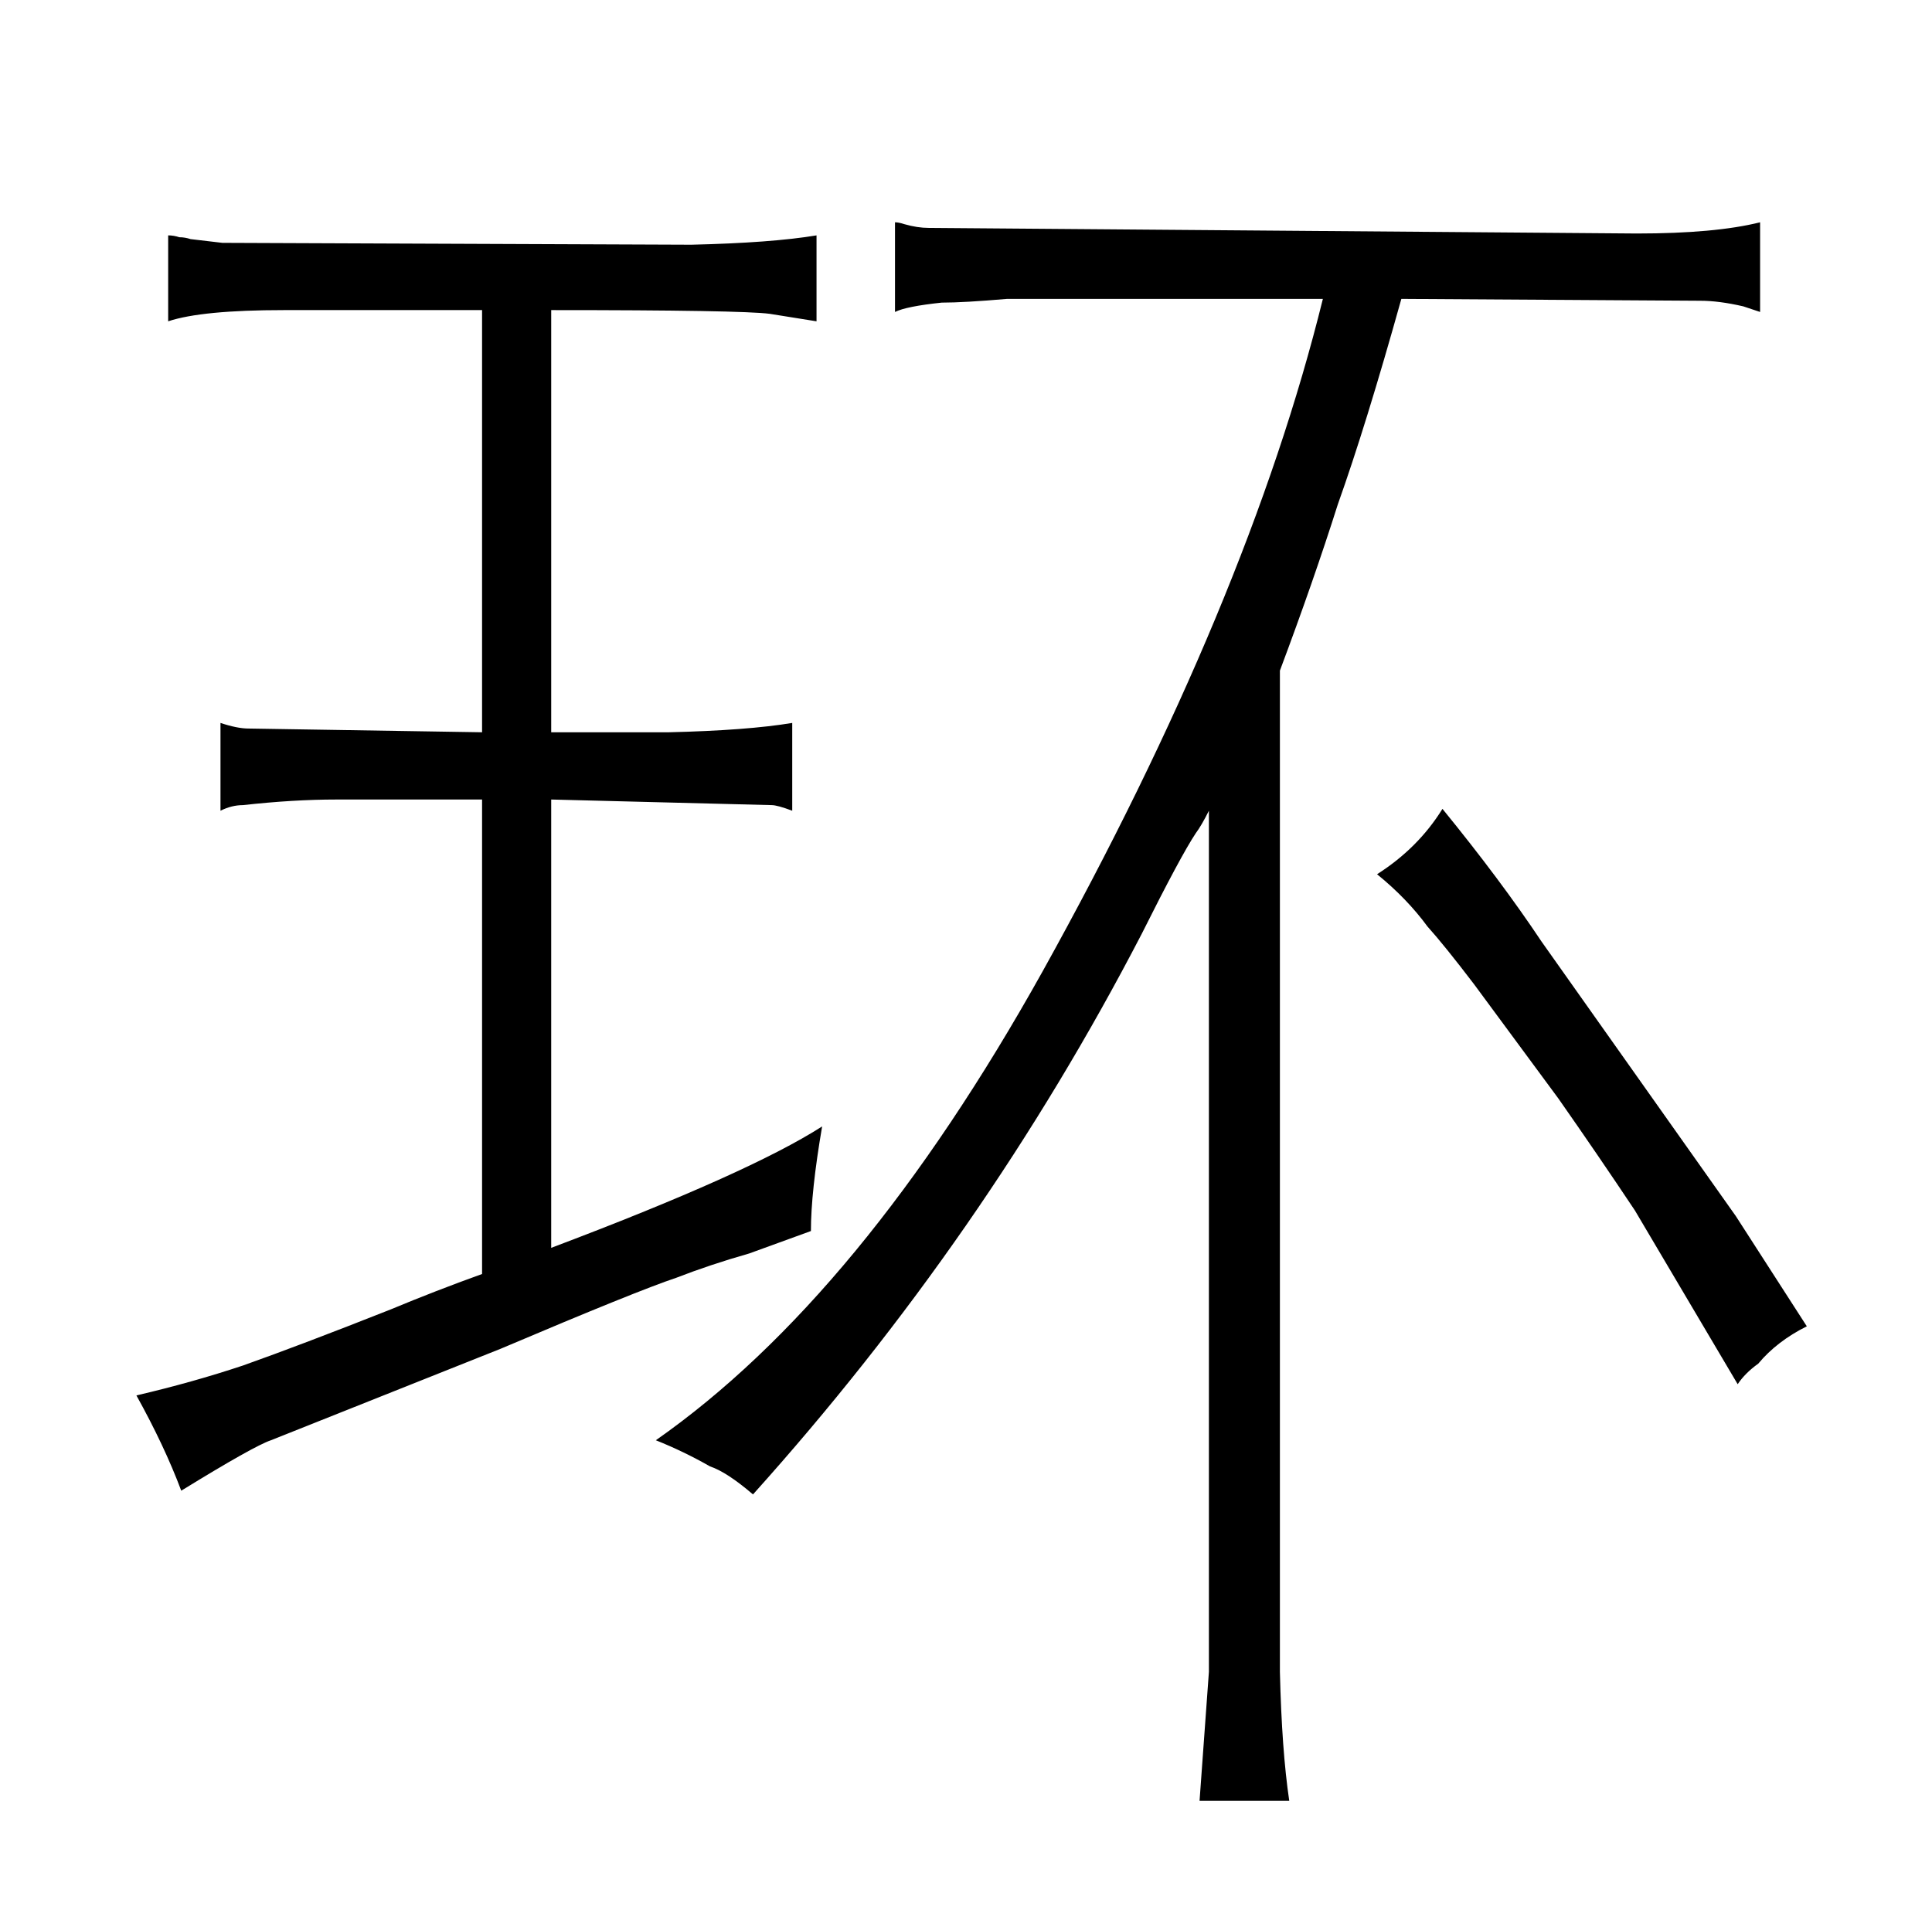 <?xml version="1.0" standalone="no"?>
<!DOCTYPE svg PUBLIC "-//W3C//DTD SVG 1.1//EN" "http://www.w3.org/Graphics/SVG/1.1/DTD/svg11.dtd" >
<svg xmlns="http://www.w3.org/2000/svg" xmlns:xlink="http://www.w3.org/1999/xlink" version="1.1" viewBox="-10 0 1034 1024">
  <g transform="matrix(1 0 0 -1 0 820)">
   <path fill="currentColor"
d="M258 98q73 31 94 38q18 7 39 13l33 12q0 21 6 56q-39 -25 -145 -65v240l118 -3q3 0 11 -3v47q-24 -4 -66 -5h-63v226q102 0 117 -2l25 -4v46q-24 -4 -67 -5l-251 1q-9 1 -17 2q-3 1 -6 1q-3 1 -6 1v-46q18 6 62 6h106v-226l-125 2q-6 0 -15 3v-47q6 3 12 3q27 3 50 3h78
v-254q-25 -9 -49 -19q-48 -19 -79 -30q-27 -9 -57 -16q15 -27 24 -51q39 24 48 27zM637 -75l-5 -69h48q-4 27 -5 69v536q18 48 31 89q15 42 34 110l160 -1q10 0 23 -3l9 -3v48q-24 -6 -66 -6l-379 3q-6 0 -13 2q-3 1 -5 1v-48q6 3 25 5q12 0 35 2h169q-40 -162 -150 -360
q-97 -174 -207 -251q15 -6 29 -14q9 -3 23 -15q124 138 208 300q21 42 29 54q3 4 7 12v-461zM815 316q-22 33 -53 71q-13 -21 -35 -35q16 -13 27 -28q9 -10 25 -31l45 -61q21 -30 41 -60l55 -93q4 6 11 11q10 12 26 20l-38 59z" />
  </g>

</svg>
